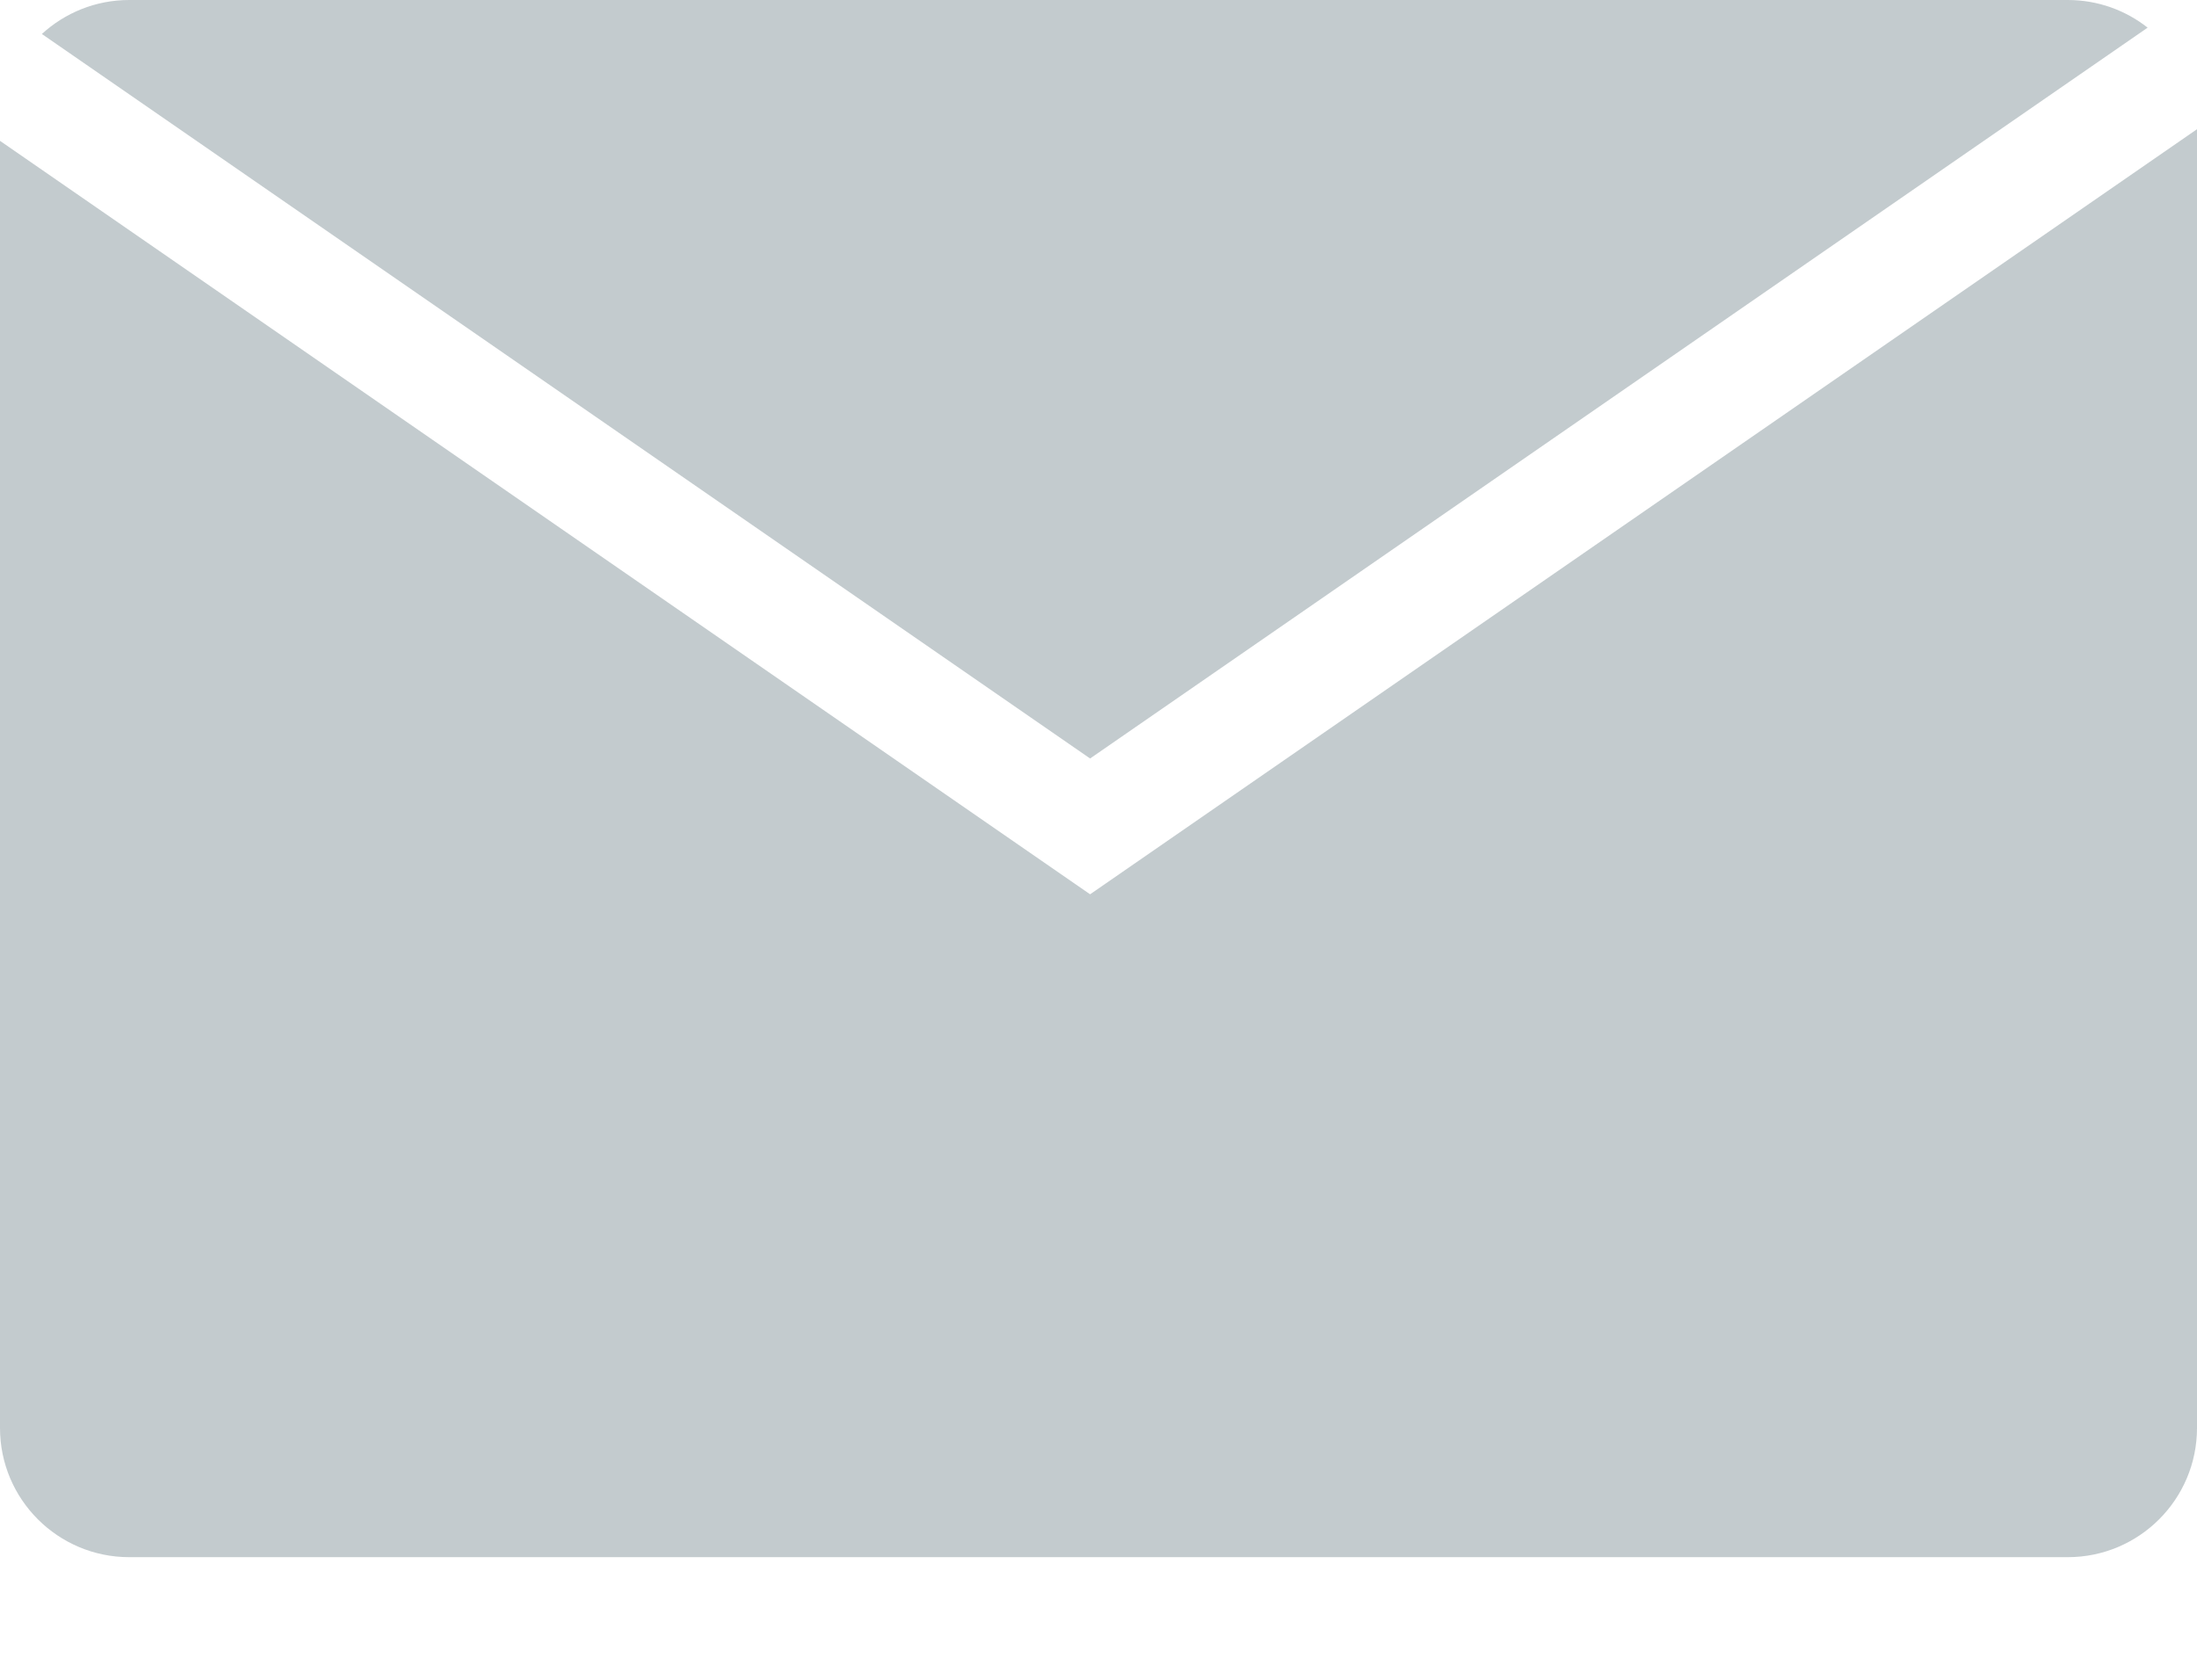 <?xml version="1.0" encoding="UTF-8"?>
<svg width="17px" height="13px" viewBox="0 0 17 13" version="1.1" xmlns="http://www.w3.org/2000/svg" xmlns:xlink="http://www.w3.org/1999/xlink">
    <!-- Generator: Sketch 46.2 (44496) - http://www.bohemiancoding.com/sketch -->
    <title>Group 9</title>
    <desc>Created with Sketch.</desc>
    <defs></defs>
    <g id="Page-1" stroke="none" stroke-width="1" fill="none" fill-rule="evenodd">
        <g id="Group-9" fill="#C3CBCE">
            <path d="M17,1 L17,11.051 C17,11.603 16.552,12.051 16,12.051 L1,12.051 C0.448,12.051 6.76353751e-17,11.603 0,11.051 L0,1.09 L8.435,6.921 L17,1 Z" id="Combined-Shape"></path>
            <path d="M16.618,0.214 C16.448,0.08 16.233,1.4927308e-16 16,-2.22044605e-16 L16,0 L1,0 L1,-1.11022302e-16 C0.739,-6.31430601e-17 0.502,0.1 0.324,0.263 L8.435,5.87 L16.618,0.214 Z" id="Combined-Shape"></path>
        </g>
    </g>
</svg>